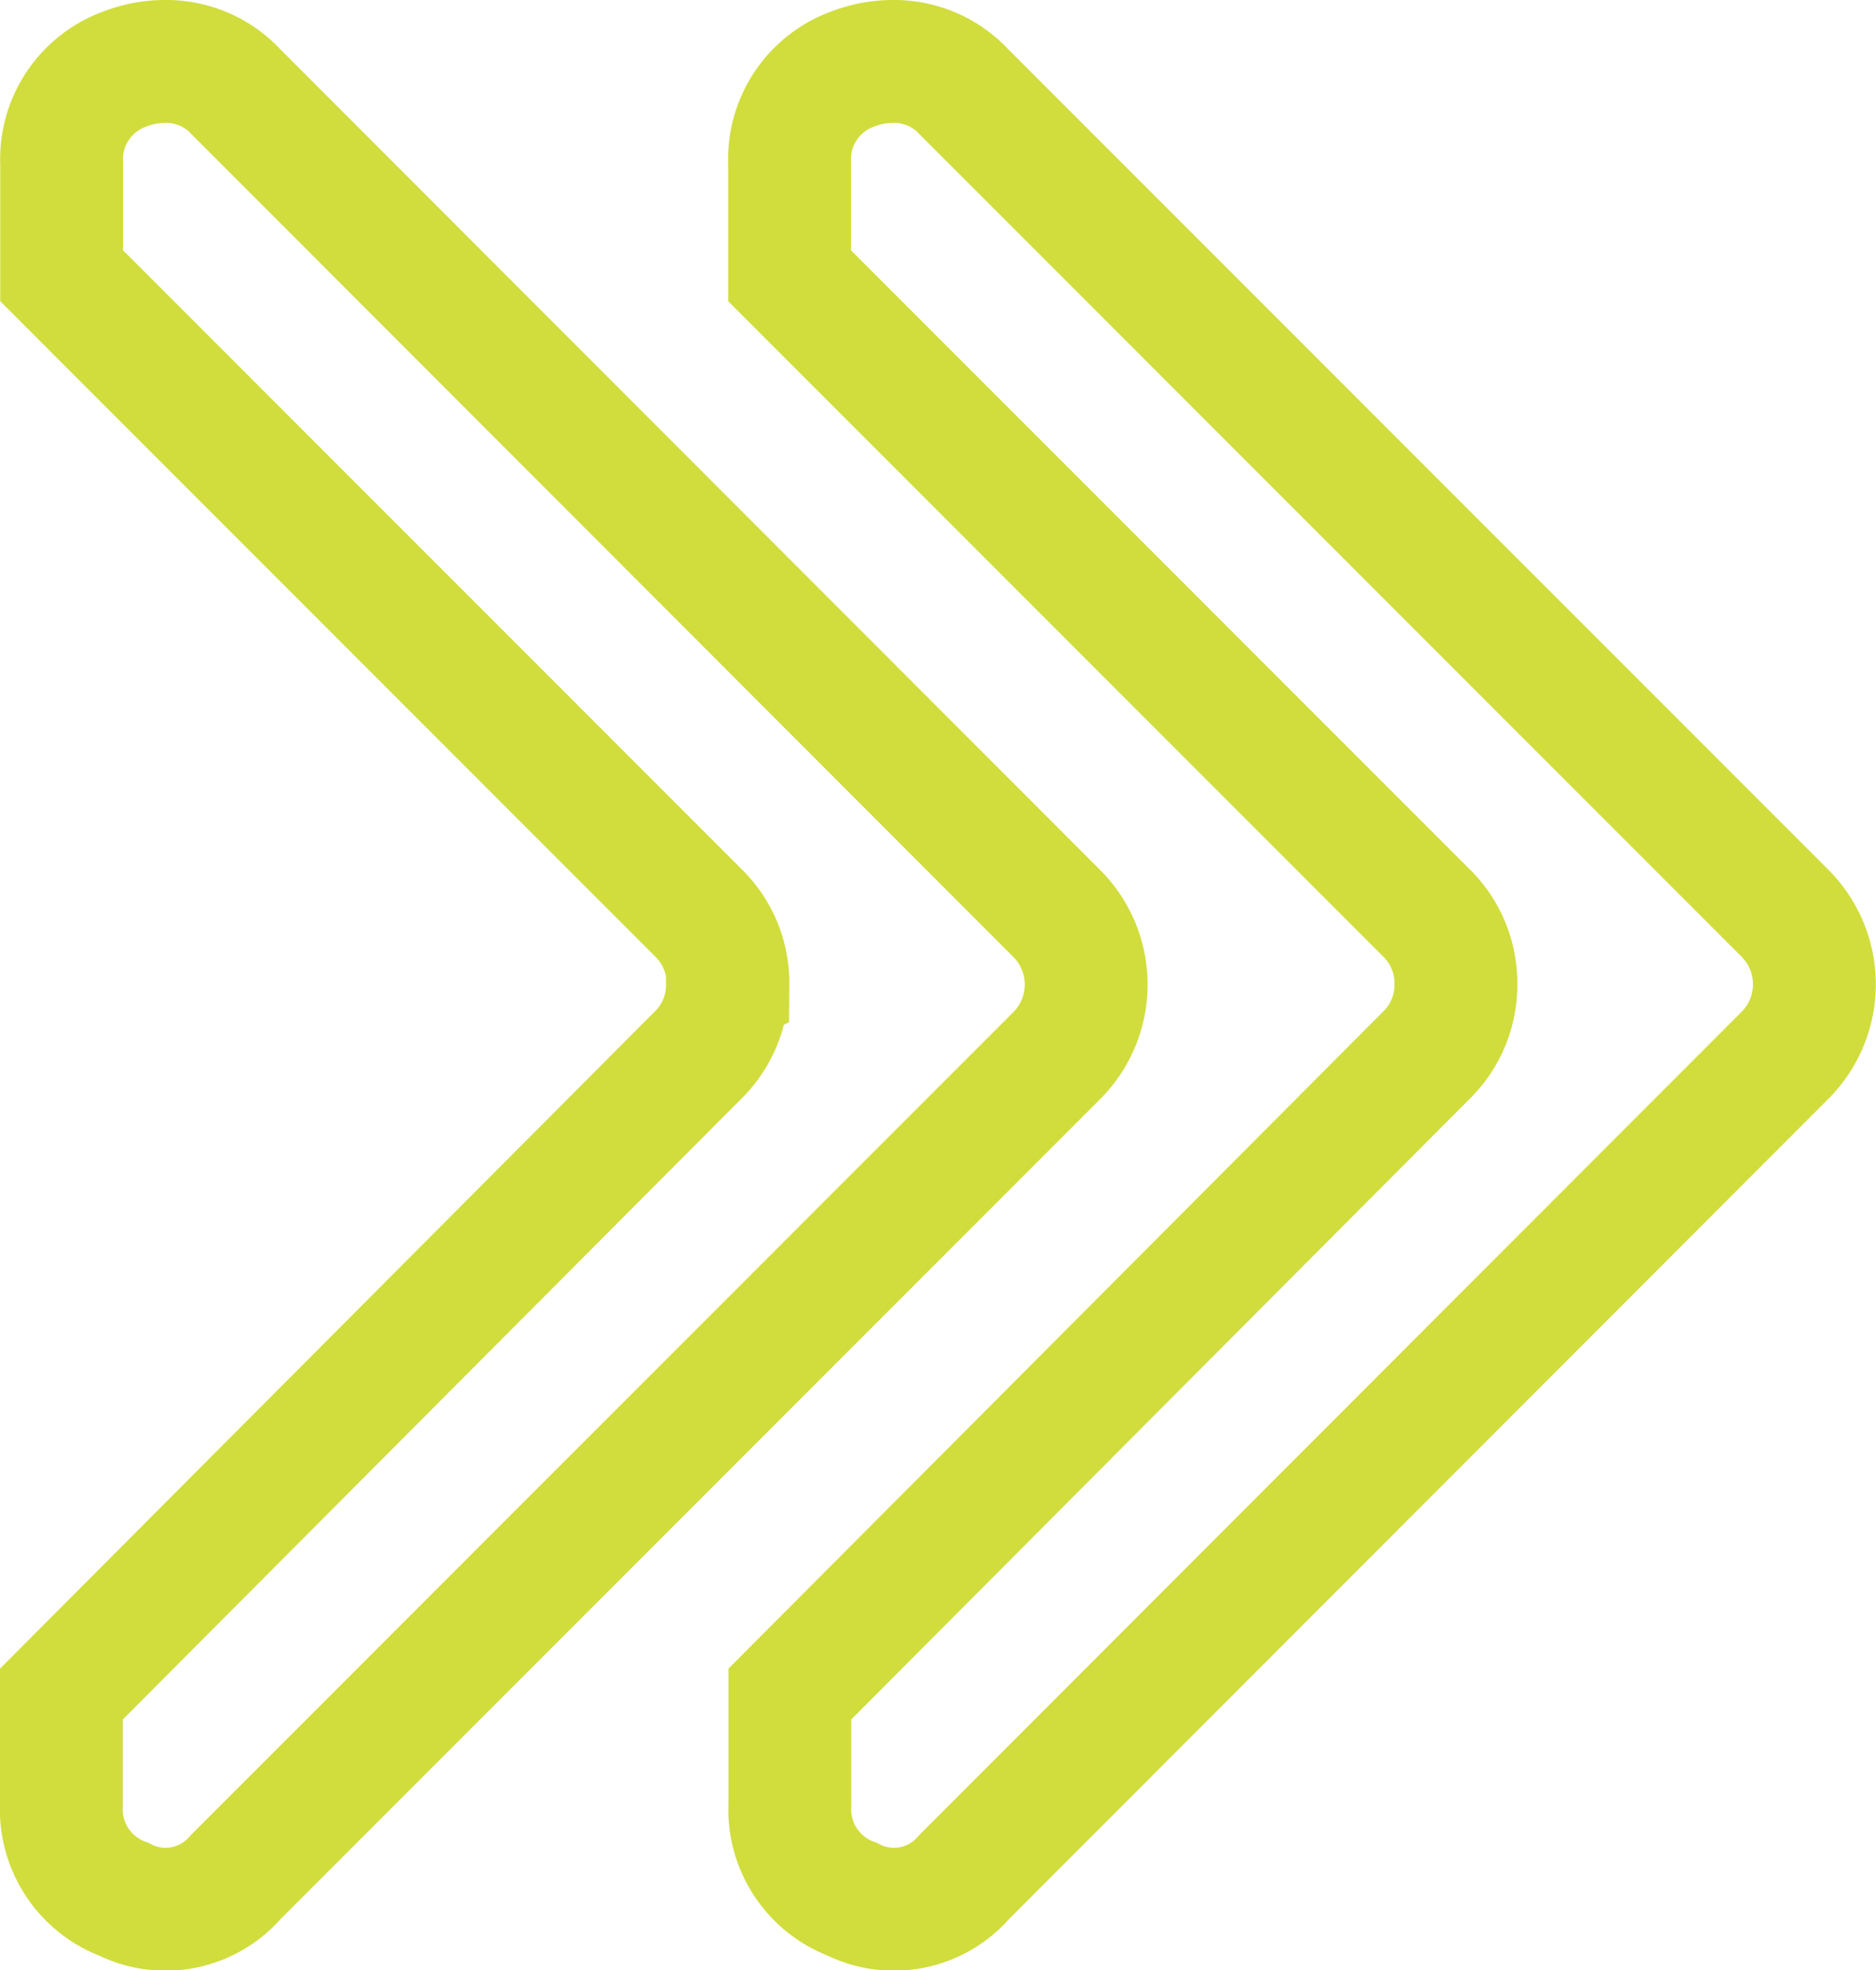 <svg id="Livello_1" data-name="Livello 1" xmlns="http://www.w3.org/2000/svg" viewBox="0 0 76.36 80.15"><defs><style>.cls-1{fill:none;stroke:#d0dd3d;stroke-miterlimit:10;stroke-width:5px;}</style></defs><title>SUBSCRIBE</title><path class="cls-1" d="M412.65,294.82a4,4,0,0,1-1.24,2.93L385.54,323.7v4.5a3.9,3.9,0,0,0,2.54,3.85,3.77,3.77,0,0,0,4.56-.91L426,297.76a4.09,4.09,0,0,0,0-5.87l-33.37-33.37a3.88,3.88,0,0,0-2.93-1.24,4.56,4.56,0,0,0-1.63.32,3.9,3.9,0,0,0-2.54,3.85V266l25.88,25.88a4,4,0,0,1,1.24,2.93Zm0,0" transform="translate(-353.39 -254.78)"/><path class="cls-1" d="M383,294.82a4,4,0,0,1-1.24,2.93L355.89,323.7v4.5a3.9,3.9,0,0,0,2.54,3.85,3.77,3.77,0,0,0,4.56-.91l33.37-33.37a4.09,4.09,0,0,0,0-5.87L363,258.52a3.88,3.88,0,0,0-2.93-1.24,4.56,4.56,0,0,0-1.63.32,3.9,3.9,0,0,0-2.54,3.85V266l25.88,25.88a4,4,0,0,1,1.24,2.93Zm0,0" transform="translate(-353.39 -254.78)"/></svg>